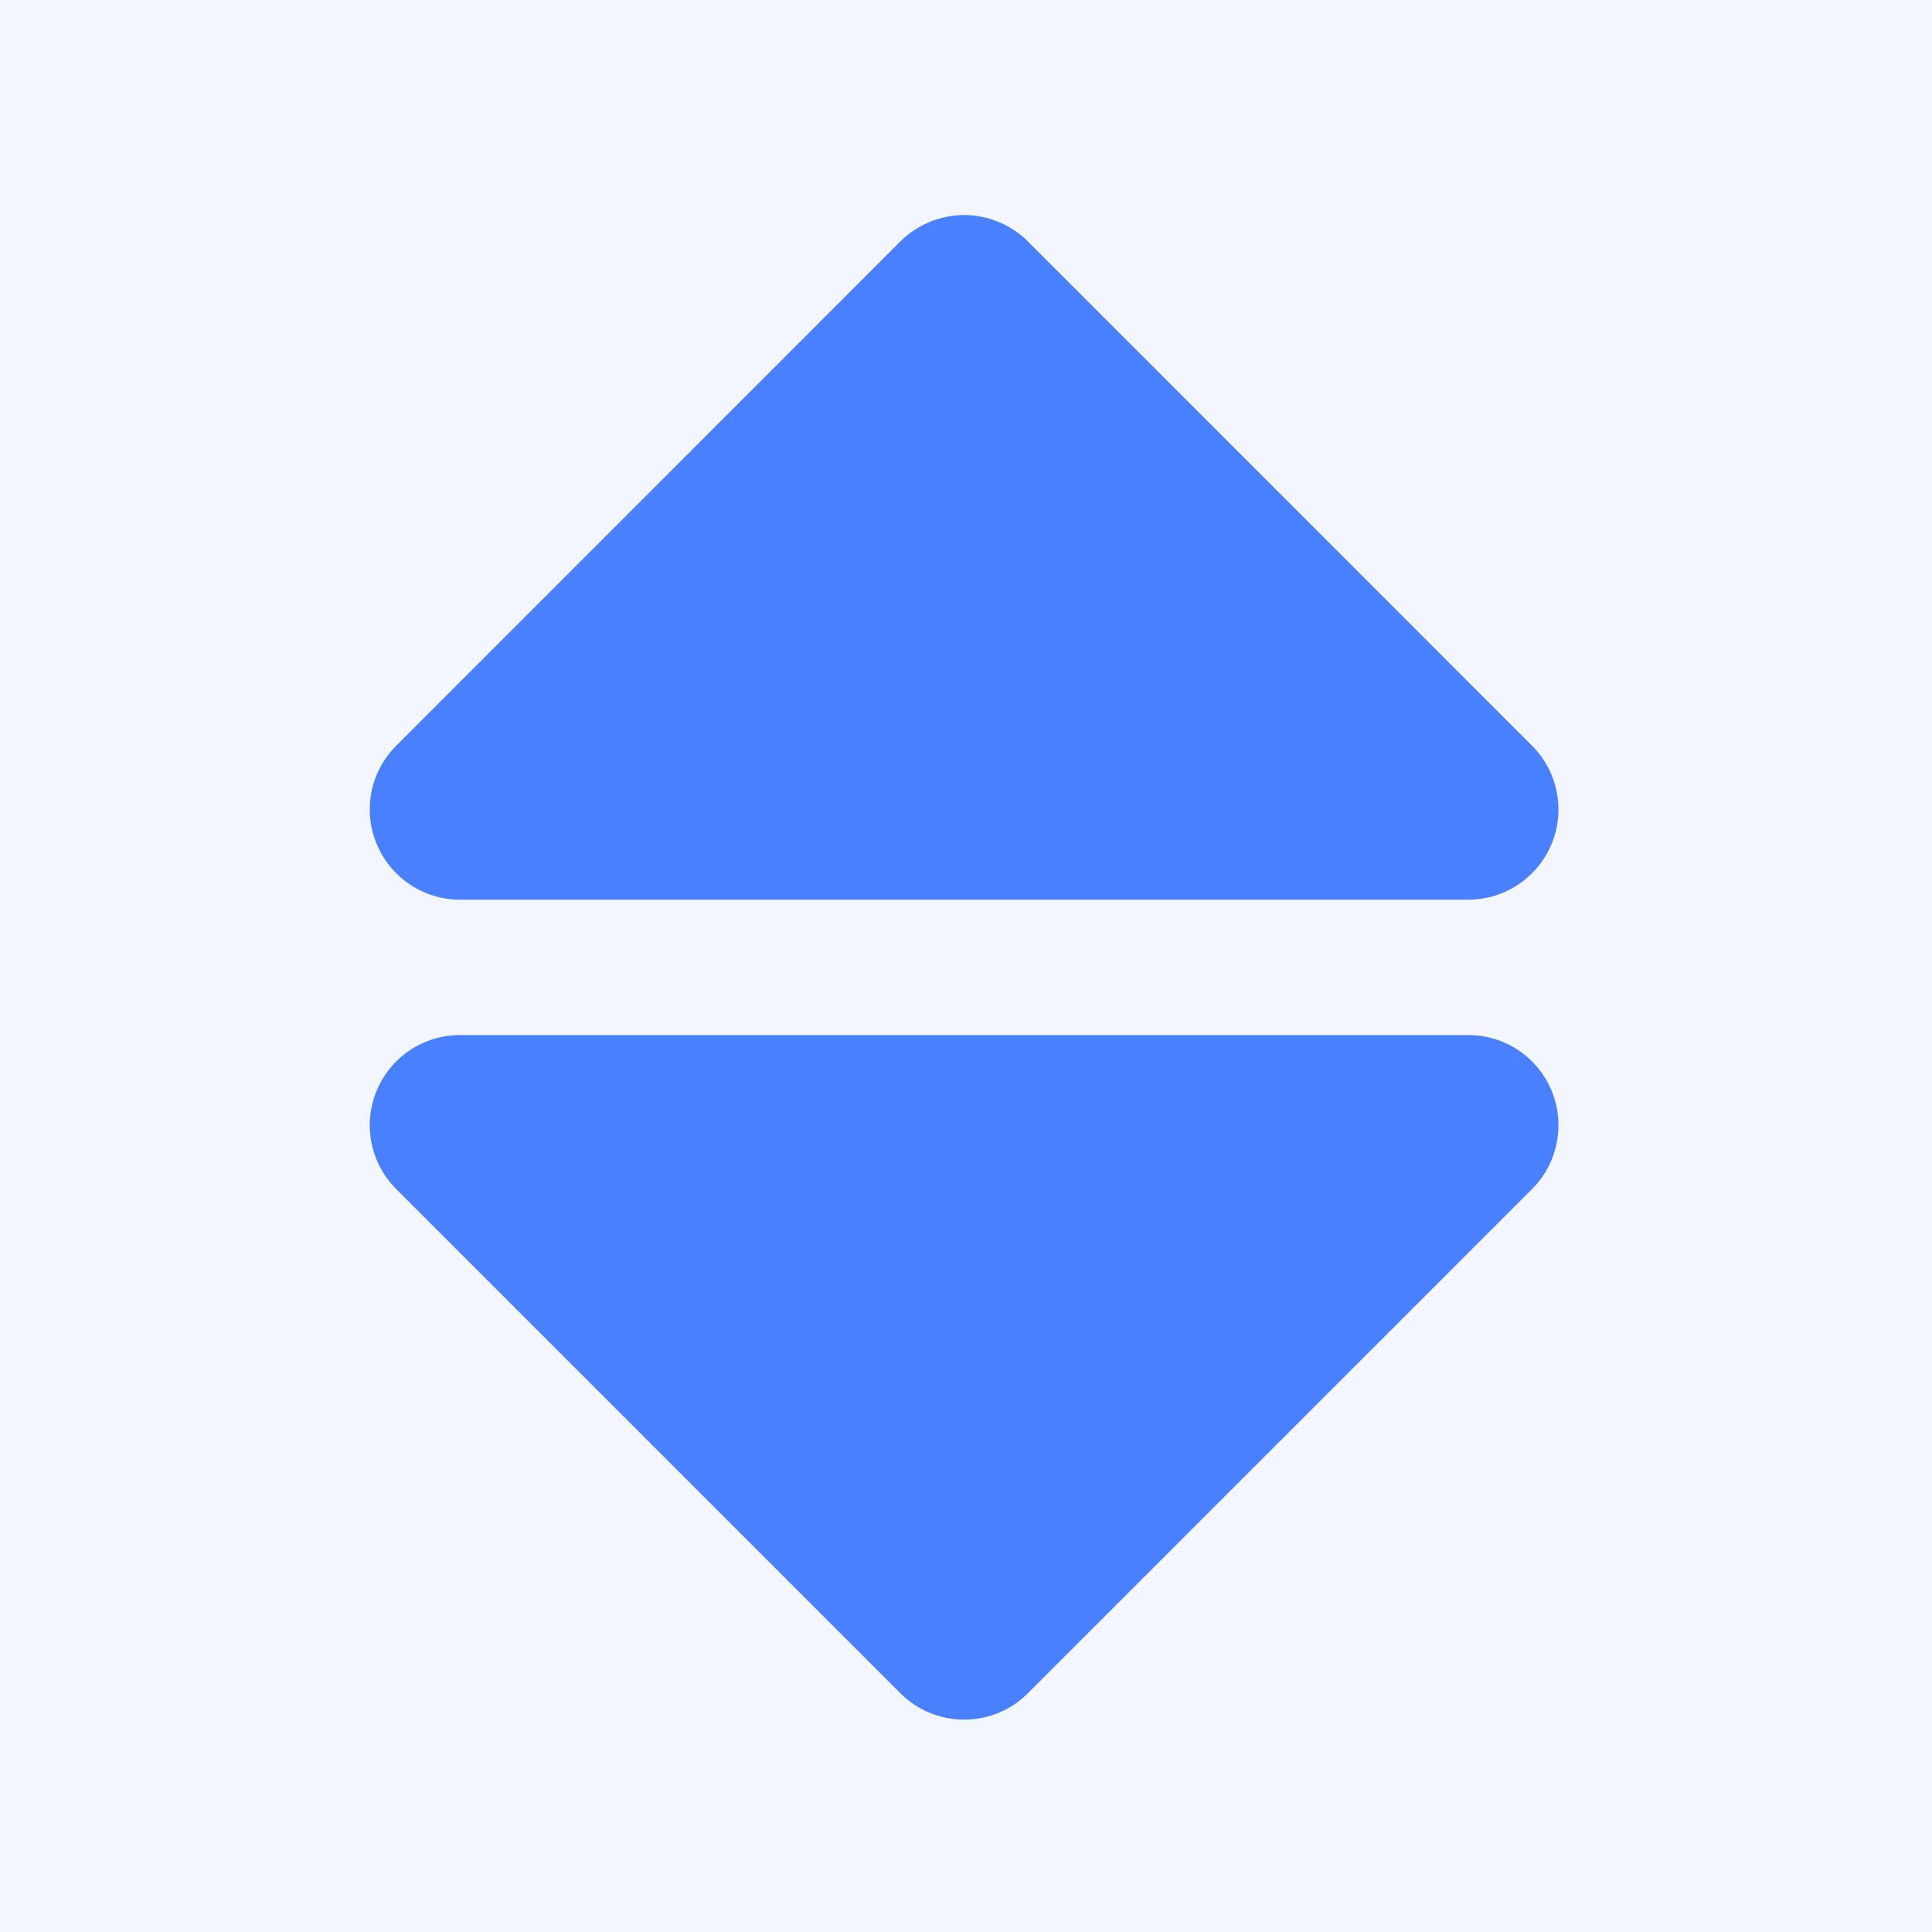 <svg width="16" height="16" viewBox="0 0 16 16" fill="none" xmlns="http://www.w3.org/2000/svg">
<rect width="16" height="16" fill="#1E1E1E"/>
<g id="Subscriptions" clip-path="url(#clip0_18_2736)">
<rect width="1689" height="780" transform="translate(-380 -173)" fill="white"/>
<rect id="Main Bg" x="-141" y="-173" width="1450" height="779" fill="#F5F6FA"/>
<g id="Order List">
<rect id="Bg" x="-109.85" y="-16.85" width="1395.7" height="359.7" rx="13.85" fill="white" stroke="#B9B9B9" stroke-width="0.3"/>
<g id="ID- Status">
<path id="Bg_2" d="M-96 -16.7H1272C1279.57 -16.7 1285.7 -10.566 1285.7 -3V31.7H-109.7V-3C-109.7 -10.566 -103.566 -16.7 -96 -16.7Z" fill="#F3F6FE" stroke="#D5D5D5" stroke-width="0.6"/>
<g id="Group 5">
</g>
</g>
<g id="caret-down 1">
<g id="Group 41">
<path id="Vector" d="M3.807 8.572H12.162C12.31 8.572 12.454 8.617 12.577 8.699C12.699 8.782 12.795 8.899 12.851 9.036C12.907 9.173 12.921 9.323 12.891 9.468C12.862 9.613 12.79 9.746 12.685 9.85L8.515 14.02C8.446 14.09 8.363 14.146 8.272 14.184C8.181 14.222 8.083 14.241 7.984 14.241C7.886 14.241 7.788 14.222 7.697 14.184C7.606 14.146 7.523 14.09 7.454 14.02L3.284 9.85C3.179 9.746 3.107 9.613 3.077 9.468C3.048 9.323 3.062 9.173 3.118 9.036C3.174 8.899 3.269 8.782 3.392 8.699C3.515 8.617 3.659 8.572 3.807 8.572Z" fill="#4880FF"/>
<path id="Vector_2" d="M3.807 7.451H12.162C12.31 7.45 12.454 7.406 12.577 7.323C12.699 7.24 12.795 7.123 12.851 6.986C12.907 6.85 12.921 6.699 12.891 6.554C12.862 6.41 12.79 6.277 12.685 6.173L8.515 2.002C8.446 1.932 8.363 1.877 8.272 1.839C8.181 1.801 8.083 1.781 7.984 1.781C7.886 1.781 7.788 1.801 7.697 1.839C7.606 1.877 7.523 1.932 7.454 2.002L3.284 6.173C3.179 6.277 3.107 6.41 3.077 6.554C3.048 6.699 3.062 6.85 3.118 6.986C3.174 7.123 3.269 7.24 3.392 7.323C3.515 7.406 3.659 7.45 3.807 7.451Z" fill="#4880FF"/>
</g>
</g>
</g>
<g id="Separator">
</g>
</g>
<defs>
<clipPath id="clip0_18_2736">
<rect width="1689" height="780" fill="white" transform="translate(-380 -173)"/>
</clipPath>
</defs>
</svg>
